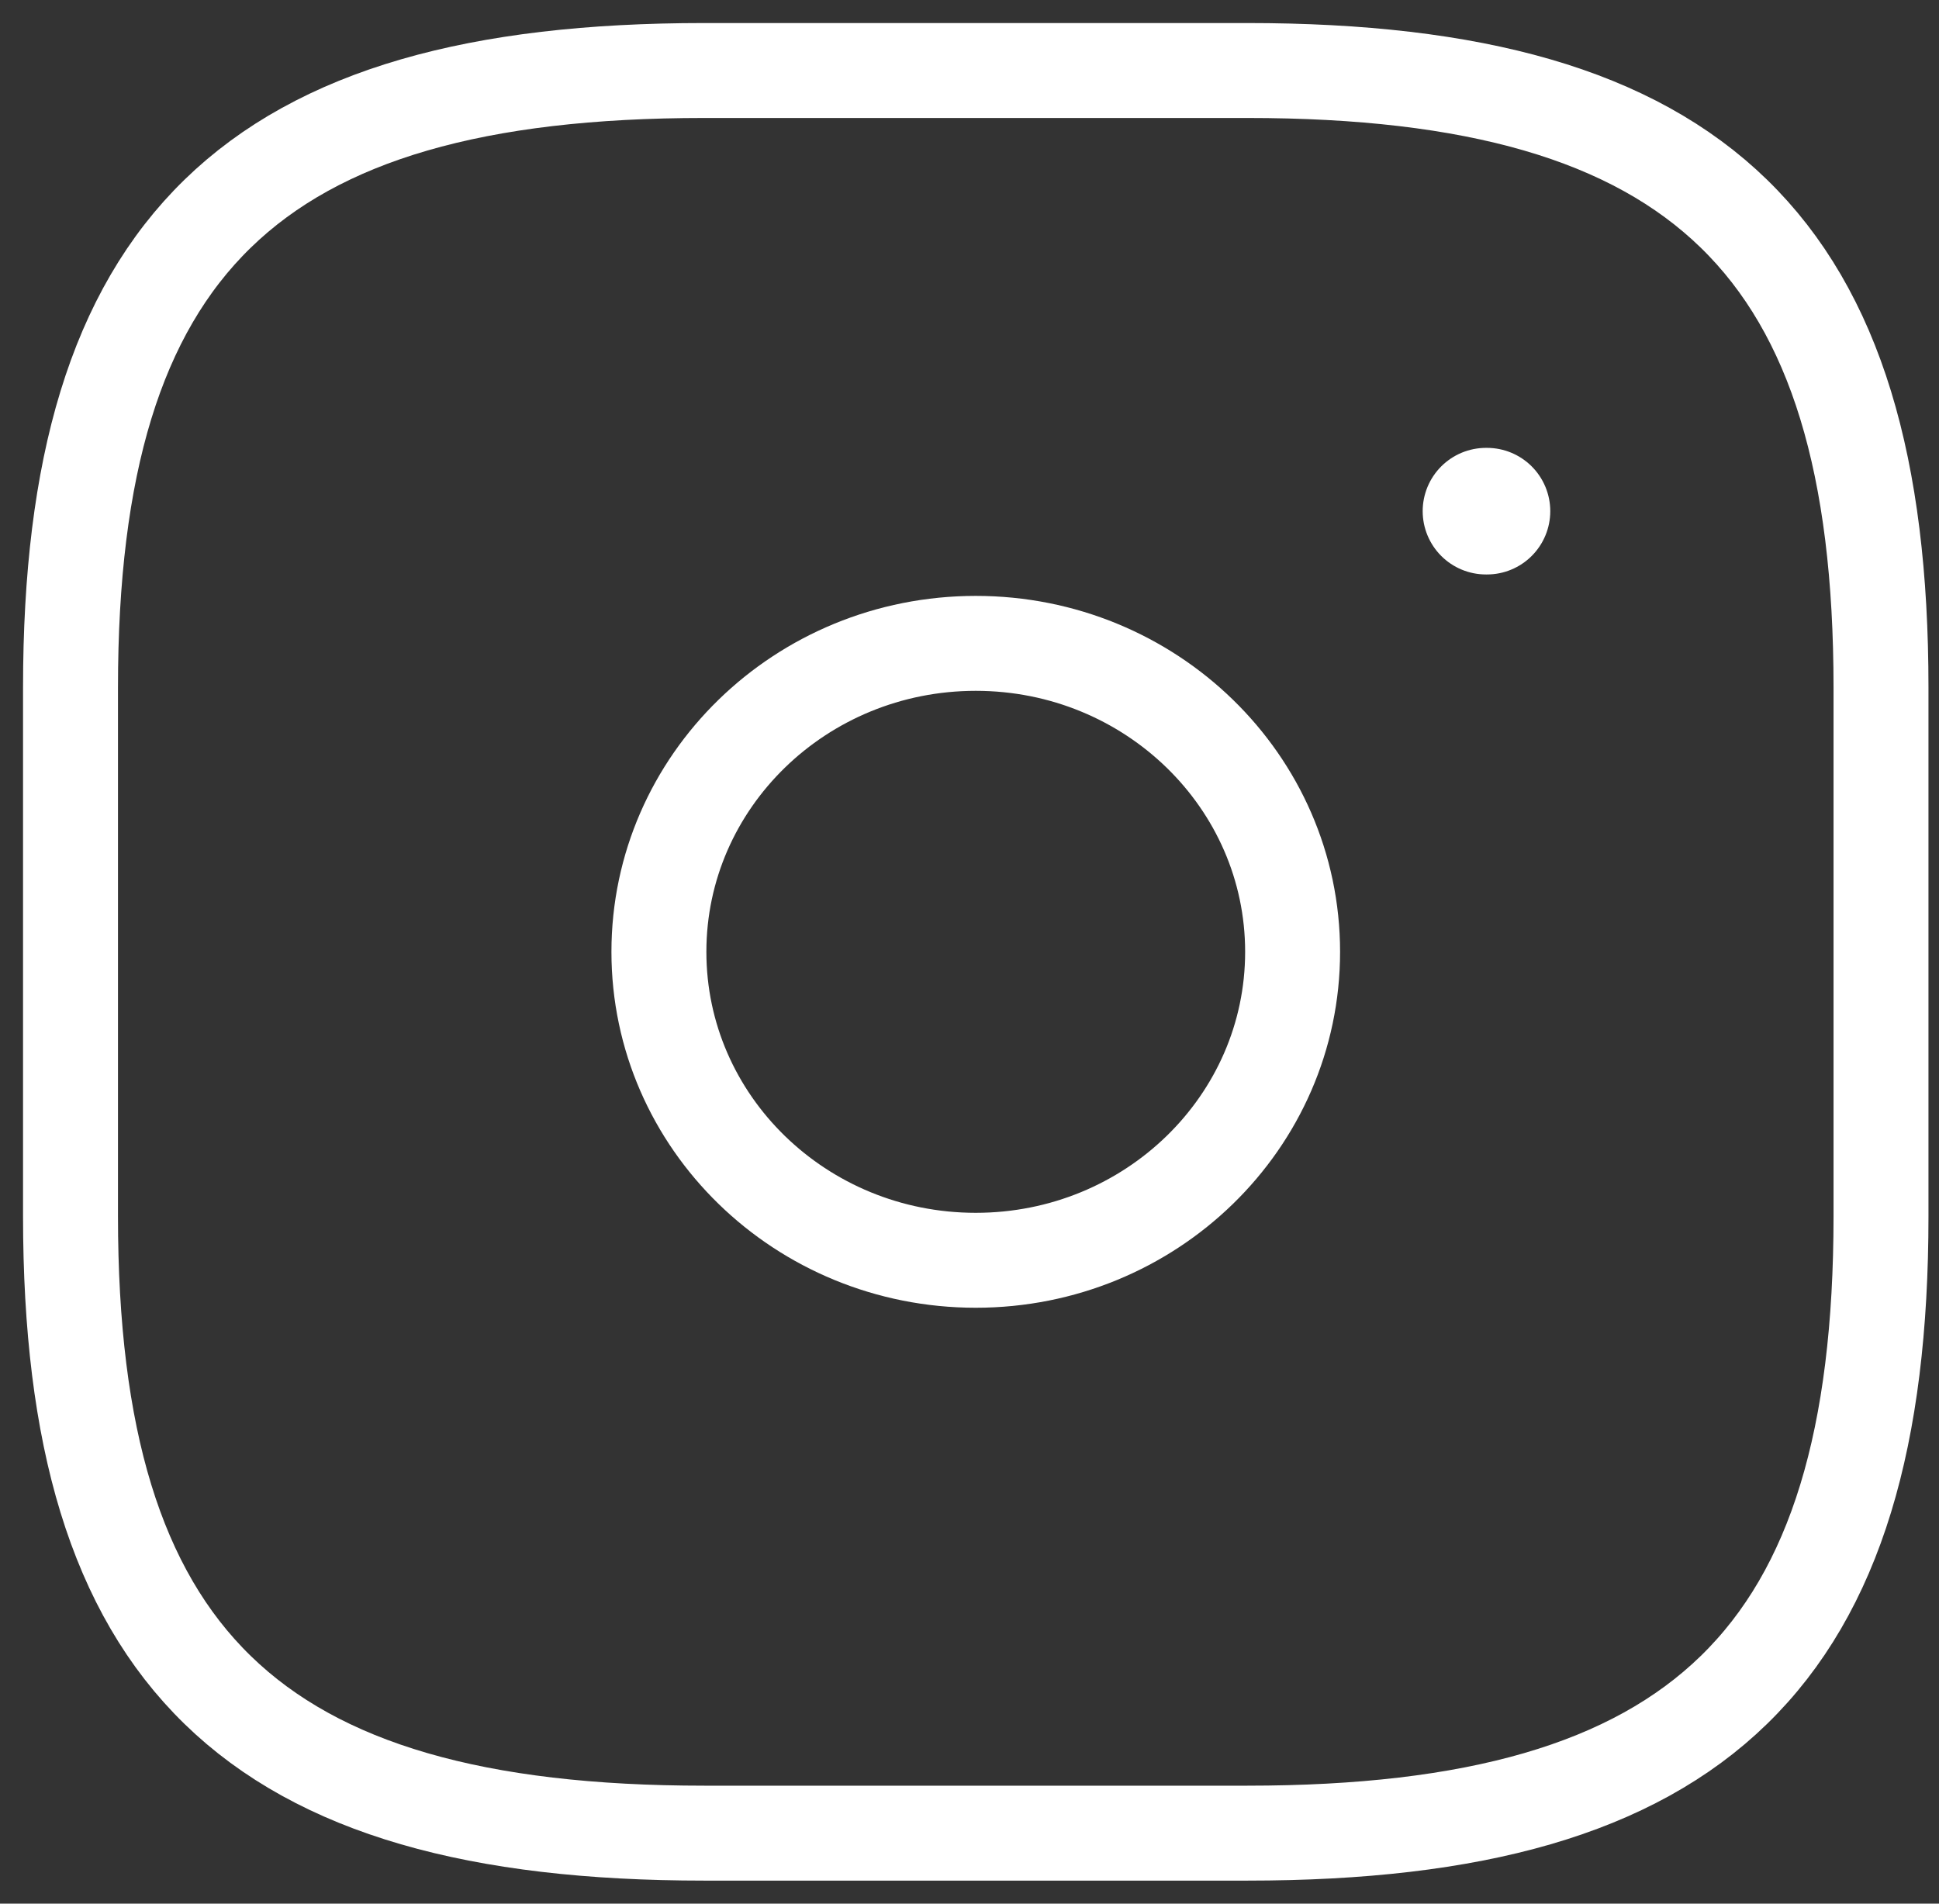 <svg width="55" height="54" viewBox="0 0 55 54" fill="none" xmlns="http://www.w3.org/2000/svg">
<rect x="0" y="0" width="55" height="54" fill="#333333" stroke="none"/>
<g id="&#240;&#159;&#166;&#134; icon &#34;instagram&#34;">
<g id="Group">
<path id="Vector" d="M19.974 52H35.381C48.22 52 53.355 47 53.355 34.5V19.5C53.355 7 48.22 2 35.381 2H19.974C7.136 2 2 7 2 19.5V34.5C2 47 7.136 52 19.974 52Z" stroke="white" stroke-width="2.693" stroke-linecap="round" stroke-linejoin="round"/>
<path id="Vector_2" d="M27.678 35.75C32.641 35.75 36.665 31.832 36.665 27C36.665 22.168 32.641 18.25 27.678 18.25C22.714 18.25 18.69 22.168 18.69 27C18.69 31.832 22.714 35.75 27.678 35.75Z" stroke="white" stroke-width="2.693" stroke-linecap="round" stroke-linejoin="round"/>
<path id="Vector_3" d="M42.15 14.5H42.178" stroke="white" stroke-width="3.591" stroke-linecap="round" stroke-linejoin="round"/>
</g>
</g>
</svg>
